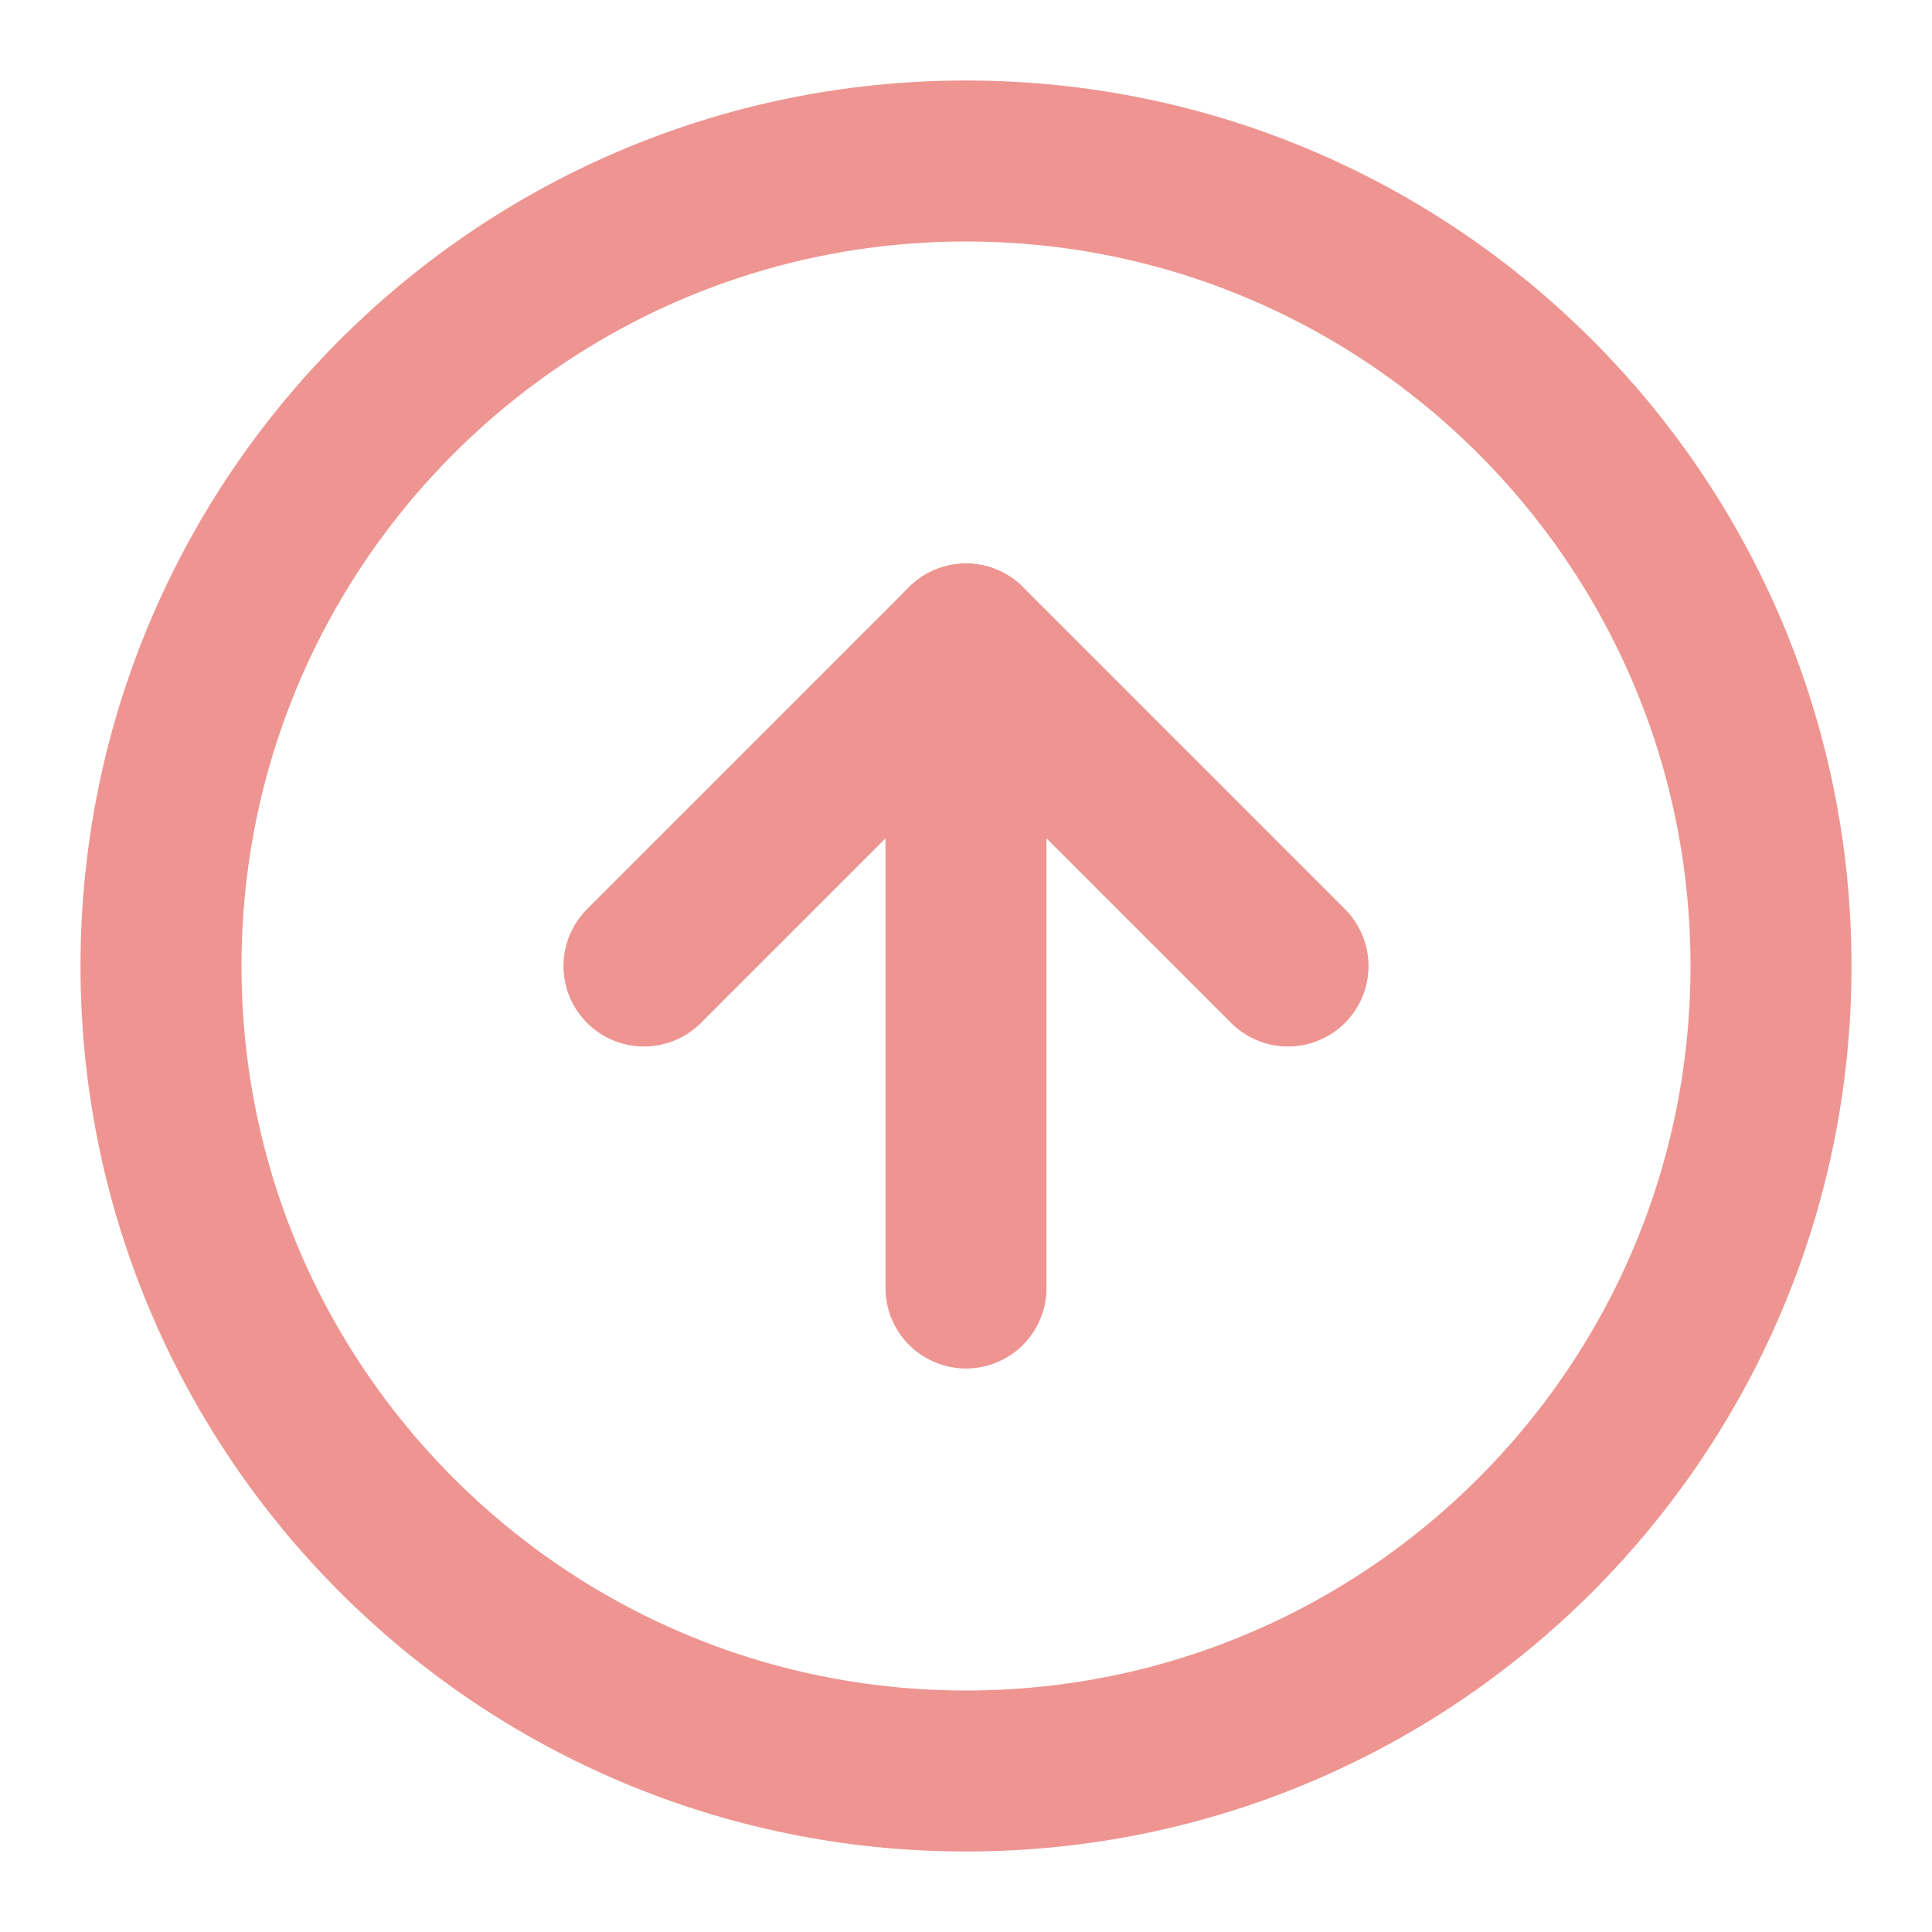 <svg width="24" height="24" viewBox="0 0 24 24" fill="none" xmlns="http://www.w3.org/2000/svg">
<path d="M12 22C17.523 22 22 17.523 22 12C22 6.477 17.523 2 12 2C6.477 2 2 6.477 2 12C2 17.523 6.477 22 12 22Z" stroke="#EE9591" stroke-width="2" stroke-linecap="round" stroke-linejoin="round"/>
<path d="M16 12L12 8L8 12" stroke="#EE9591" stroke-width="2" stroke-linecap="round" stroke-linejoin="round"/>
<path d="M12 16V8" stroke="#EE9591" stroke-width="2" stroke-linecap="round" stroke-linejoin="round"/>
</svg>
